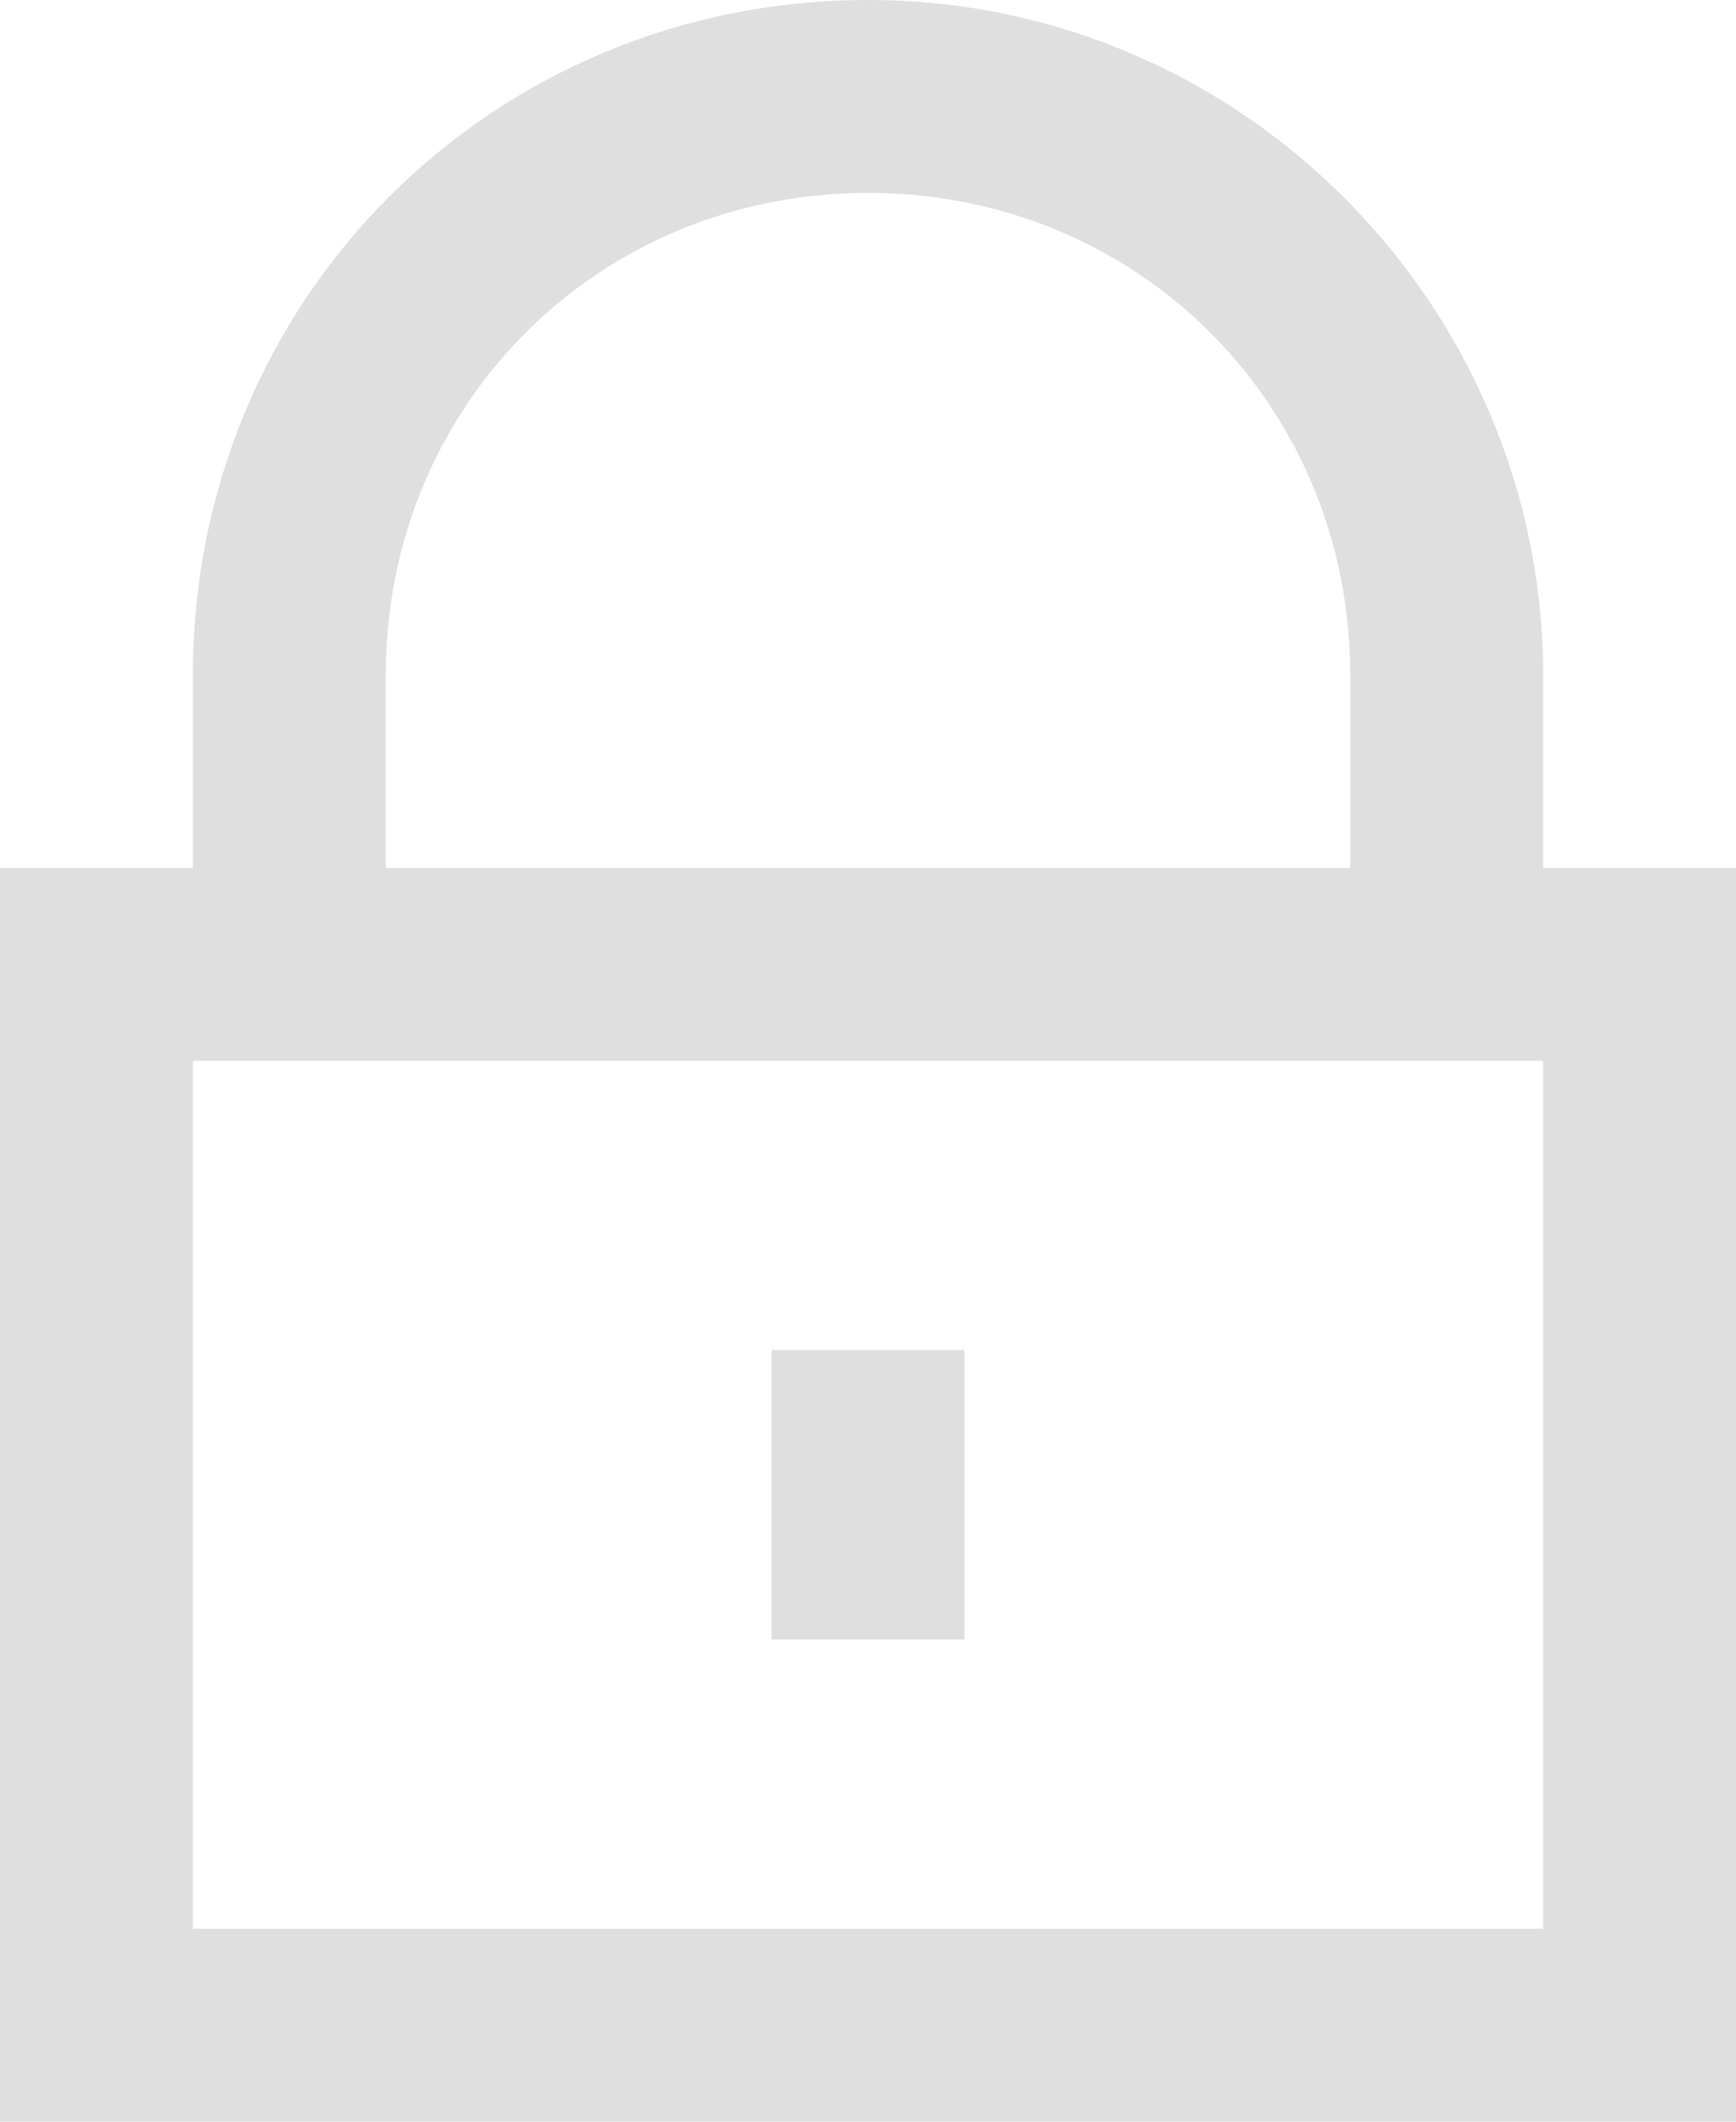 <?xml version="1.0" encoding="UTF-8"?>
<svg width="18px" height="22px" viewBox="0 0 18 22" version="1.1" xmlns="http://www.w3.org/2000/svg" xmlns:xlink="http://www.w3.org/1999/xlink">
    <!-- Generator: Sketch 51 (57462) - http://www.bohemiancoding.com/sketch -->
    <title>Groupxxxhdpi/</title>
    <desc>Created with Sketch.</desc>
    <defs></defs>
    <g id="Symbols" stroke="none" stroke-width="1" fill="none" fill-rule="evenodd">
        <g id="Login-blok" transform="translate(-59, -173)" fill="#DFDFDF" fill-rule="nonzero">
            <g id="Group" transform="translate(59, 173)">
                <path d="M9,0 C5.1,0 2,3.1 2,7 L2,9 L0,9 L0,22 L18,22 L18,9 L16,9 L16,7 C16,3.2 12.9,0 9,0 Z M4,7 C4,4.2 6.2,2 9,2 C11.8,2 14,4.2 14,7 L14,9 L4,9 L4,7 Z M16,20 L2,20 L2,11 L16,11 L16,20 Z" id="Shape"></path>
                <rect id="Rectangle-path" x="8" y="14" width="2" height="3"></rect>
            </g>
        </g>
    </g>
</svg>
